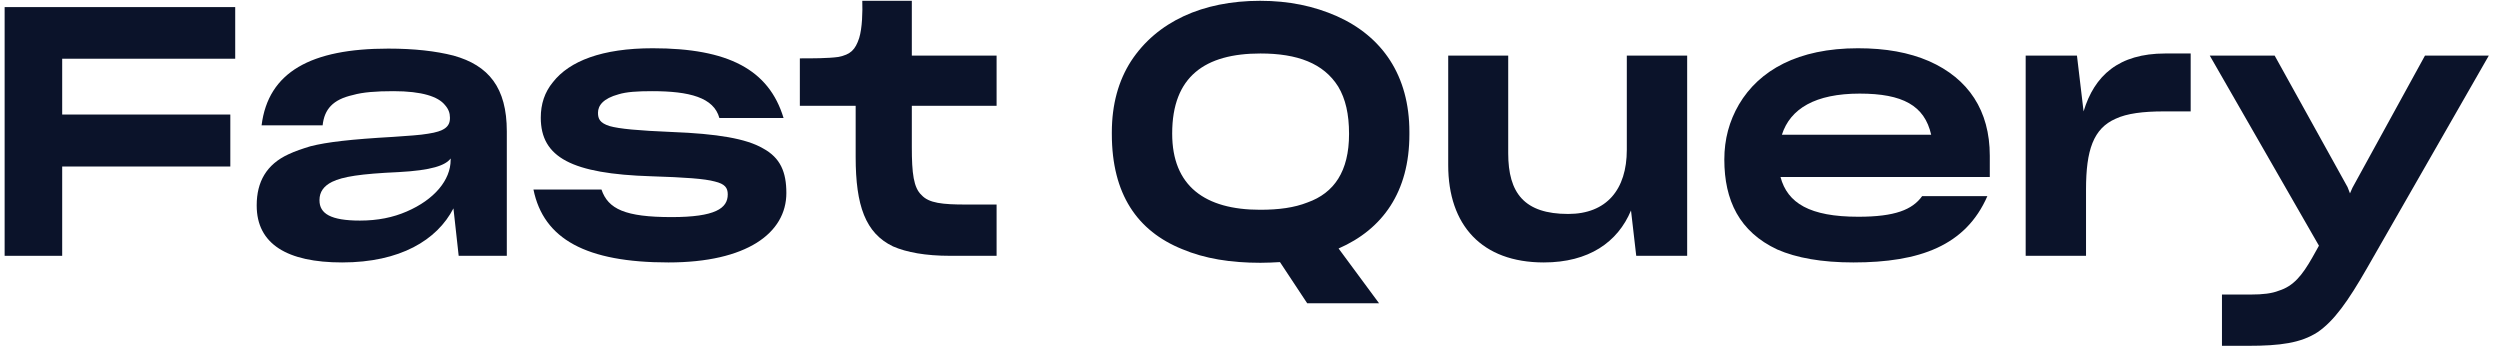 <svg width="215" height="30" viewBox="0 0 215 30" fill="none" xmlns="http://www.w3.org/2000/svg">
<path d="M5.348 14.32H19.808V9.85H5.348V5.05H20.228V0.61H0.398V22H5.348V14.32Z" fill="#0B132A"/>
<path d="M38.996 17.92L39.446 22H43.586V11.29C43.586 7.54 42.026 5.62 38.996 4.78C37.466 4.39 35.636 4.18 33.386 4.18C26.756 4.18 23.066 6.19 22.496 10.78H27.746C27.896 9.4 28.616 8.56 30.356 8.17C31.196 7.93 32.336 7.84 33.836 7.84C36.326 7.84 37.676 8.32 38.246 9.01C38.576 9.37 38.696 9.73 38.696 10.12V10.15C38.696 10.9 38.216 11.29 36.806 11.5C36.116 11.62 35.126 11.68 33.836 11.77C30.146 11.98 28.106 12.22 26.696 12.58C26.006 12.79 25.376 13 24.806 13.27C22.916 14.14 22.076 15.64 22.076 17.65V17.68C22.076 20.98 24.686 22.57 29.426 22.57C34.406 22.57 37.586 20.65 38.996 17.92ZM30.956 18.97C28.436 18.97 27.476 18.37 27.476 17.23V17.2C27.476 16.51 27.836 16 28.556 15.64C29.486 15.19 30.986 14.95 34.286 14.8C37.106 14.65 38.306 14.23 38.756 13.63V13.75C38.756 15.49 37.346 17.17 34.976 18.19C33.806 18.7 32.486 18.97 30.956 18.97Z" fill="#0B132A"/>
<path d="M57.487 22.57C64.207 22.57 67.627 20.05 67.627 16.6C67.627 14.8 67.117 13.57 65.617 12.76C64.177 11.92 61.687 11.5 57.757 11.35C54.877 11.23 53.257 11.08 52.417 10.84C51.577 10.57 51.427 10.21 51.427 9.7C51.427 9.07 51.877 8.47 53.197 8.11C53.887 7.9 54.817 7.84 56.077 7.84C59.287 7.84 61.387 8.38 61.867 10.15H67.387C66.127 5.98 62.617 4.15 56.137 4.15C51.757 4.15 48.967 5.26 47.557 7.06C46.837 7.93 46.507 8.95 46.507 10.12C46.507 13.54 49.177 14.95 56.017 15.16C58.897 15.25 60.607 15.37 61.477 15.61C62.347 15.82 62.587 16.15 62.587 16.72C62.587 17.92 61.507 18.67 57.757 18.67C53.767 18.67 52.297 17.98 51.727 16.3H45.877C46.747 20.56 50.407 22.57 57.487 22.57Z" fill="#0B132A"/>
<path d="M85.707 22V17.59H83.067C81.057 17.59 79.887 17.47 79.257 16.78C78.567 16.15 78.417 14.89 78.417 12.67V9.1H85.707V4.78H78.417V0.07H74.157C74.187 1 74.157 2.41 73.887 3.28C73.557 4.27 73.167 4.69 72.087 4.9C71.217 5.02 69.867 5.02 68.787 5.02V9.1H73.587V13.51C73.587 17.68 74.427 20.05 76.797 21.19C77.967 21.7 79.587 22 81.717 22H85.707Z" fill="#0B132A"/>
<path d="M112.418 26.08H118.598L115.118 21.37C118.898 19.72 121.208 16.51 121.208 11.56V11.35C121.208 6.49 118.868 3.13 114.968 1.39C112.988 0.52 110.858 0.07 108.368 0.07C103.418 0.07 99.488 1.87 97.268 5.26C96.188 6.94 95.618 8.98 95.618 11.38V11.53C95.618 16.69 97.808 19.87 101.678 21.43C103.598 22.24 105.818 22.6 108.398 22.6C108.968 22.6 109.568 22.57 110.078 22.54L112.418 26.08ZM108.368 18.04C103.628 18.04 100.808 16 100.808 11.5V11.47C100.808 6.58 103.628 4.6 108.398 4.6C111.578 4.6 113.828 5.44 115.088 7.45C115.718 8.5 116.018 9.82 116.018 11.5V11.53C116.018 14.74 114.728 16.6 112.448 17.41C111.308 17.86 109.988 18.04 108.368 18.04Z" fill="#0B132A"/>
<path d="M140.266 18.1L140.716 22H145.096V4.78H139.906V12.88C139.906 16.3 138.166 18.4 134.866 18.4C131.086 18.4 129.706 16.6 129.706 13.18V4.78H124.546V14.2C124.546 19.36 127.426 22.57 132.766 22.57C136.636 22.57 139.126 20.83 140.266 18.1Z" fill="#0B132A"/>
<path d="M170.912 16.87H165.302C164.462 18.04 162.962 18.64 159.812 18.64C155.642 18.64 153.722 17.47 153.122 15.22H171.122V13.39C171.122 9.52 169.292 6.76 165.902 5.26C164.162 4.51 162.182 4.15 159.782 4.15C154.622 4.15 151.292 6.04 149.552 8.98C148.712 10.42 148.292 11.98 148.292 13.72C148.292 17.23 149.582 19.93 152.852 21.46C154.502 22.18 156.662 22.57 159.392 22.57C165.092 22.57 169.052 21.13 170.912 16.87ZM159.932 8.05C163.622 8.05 165.512 9.07 166.082 11.59H153.242C153.962 9.34 156.122 8.05 159.932 8.05Z" fill="#0B132A"/>
<path d="M174.208 22H179.398V16.3C179.398 12.91 180.028 11.05 181.948 10.21C182.908 9.76 184.288 9.58 186.088 9.58H188.398V4.6H186.208C182.218 4.6 180.118 6.49 179.188 9.58L178.618 4.78H174.208V22Z" fill="#0B132A"/>
<path d="M191.089 29.74H193.339C196.099 29.74 197.869 29.5 199.309 28.57C200.719 27.61 201.919 25.93 203.569 23.05L214.039 4.78H208.549L202.309 16.15L202.099 16.63L201.889 16.09L195.619 4.78H190.039L199.429 21.13L198.859 22.15C197.989 23.68 197.239 24.61 195.979 25C195.379 25.24 194.599 25.33 193.579 25.33H191.089V29.74Z" fill="#0B132A"/>
</svg>
